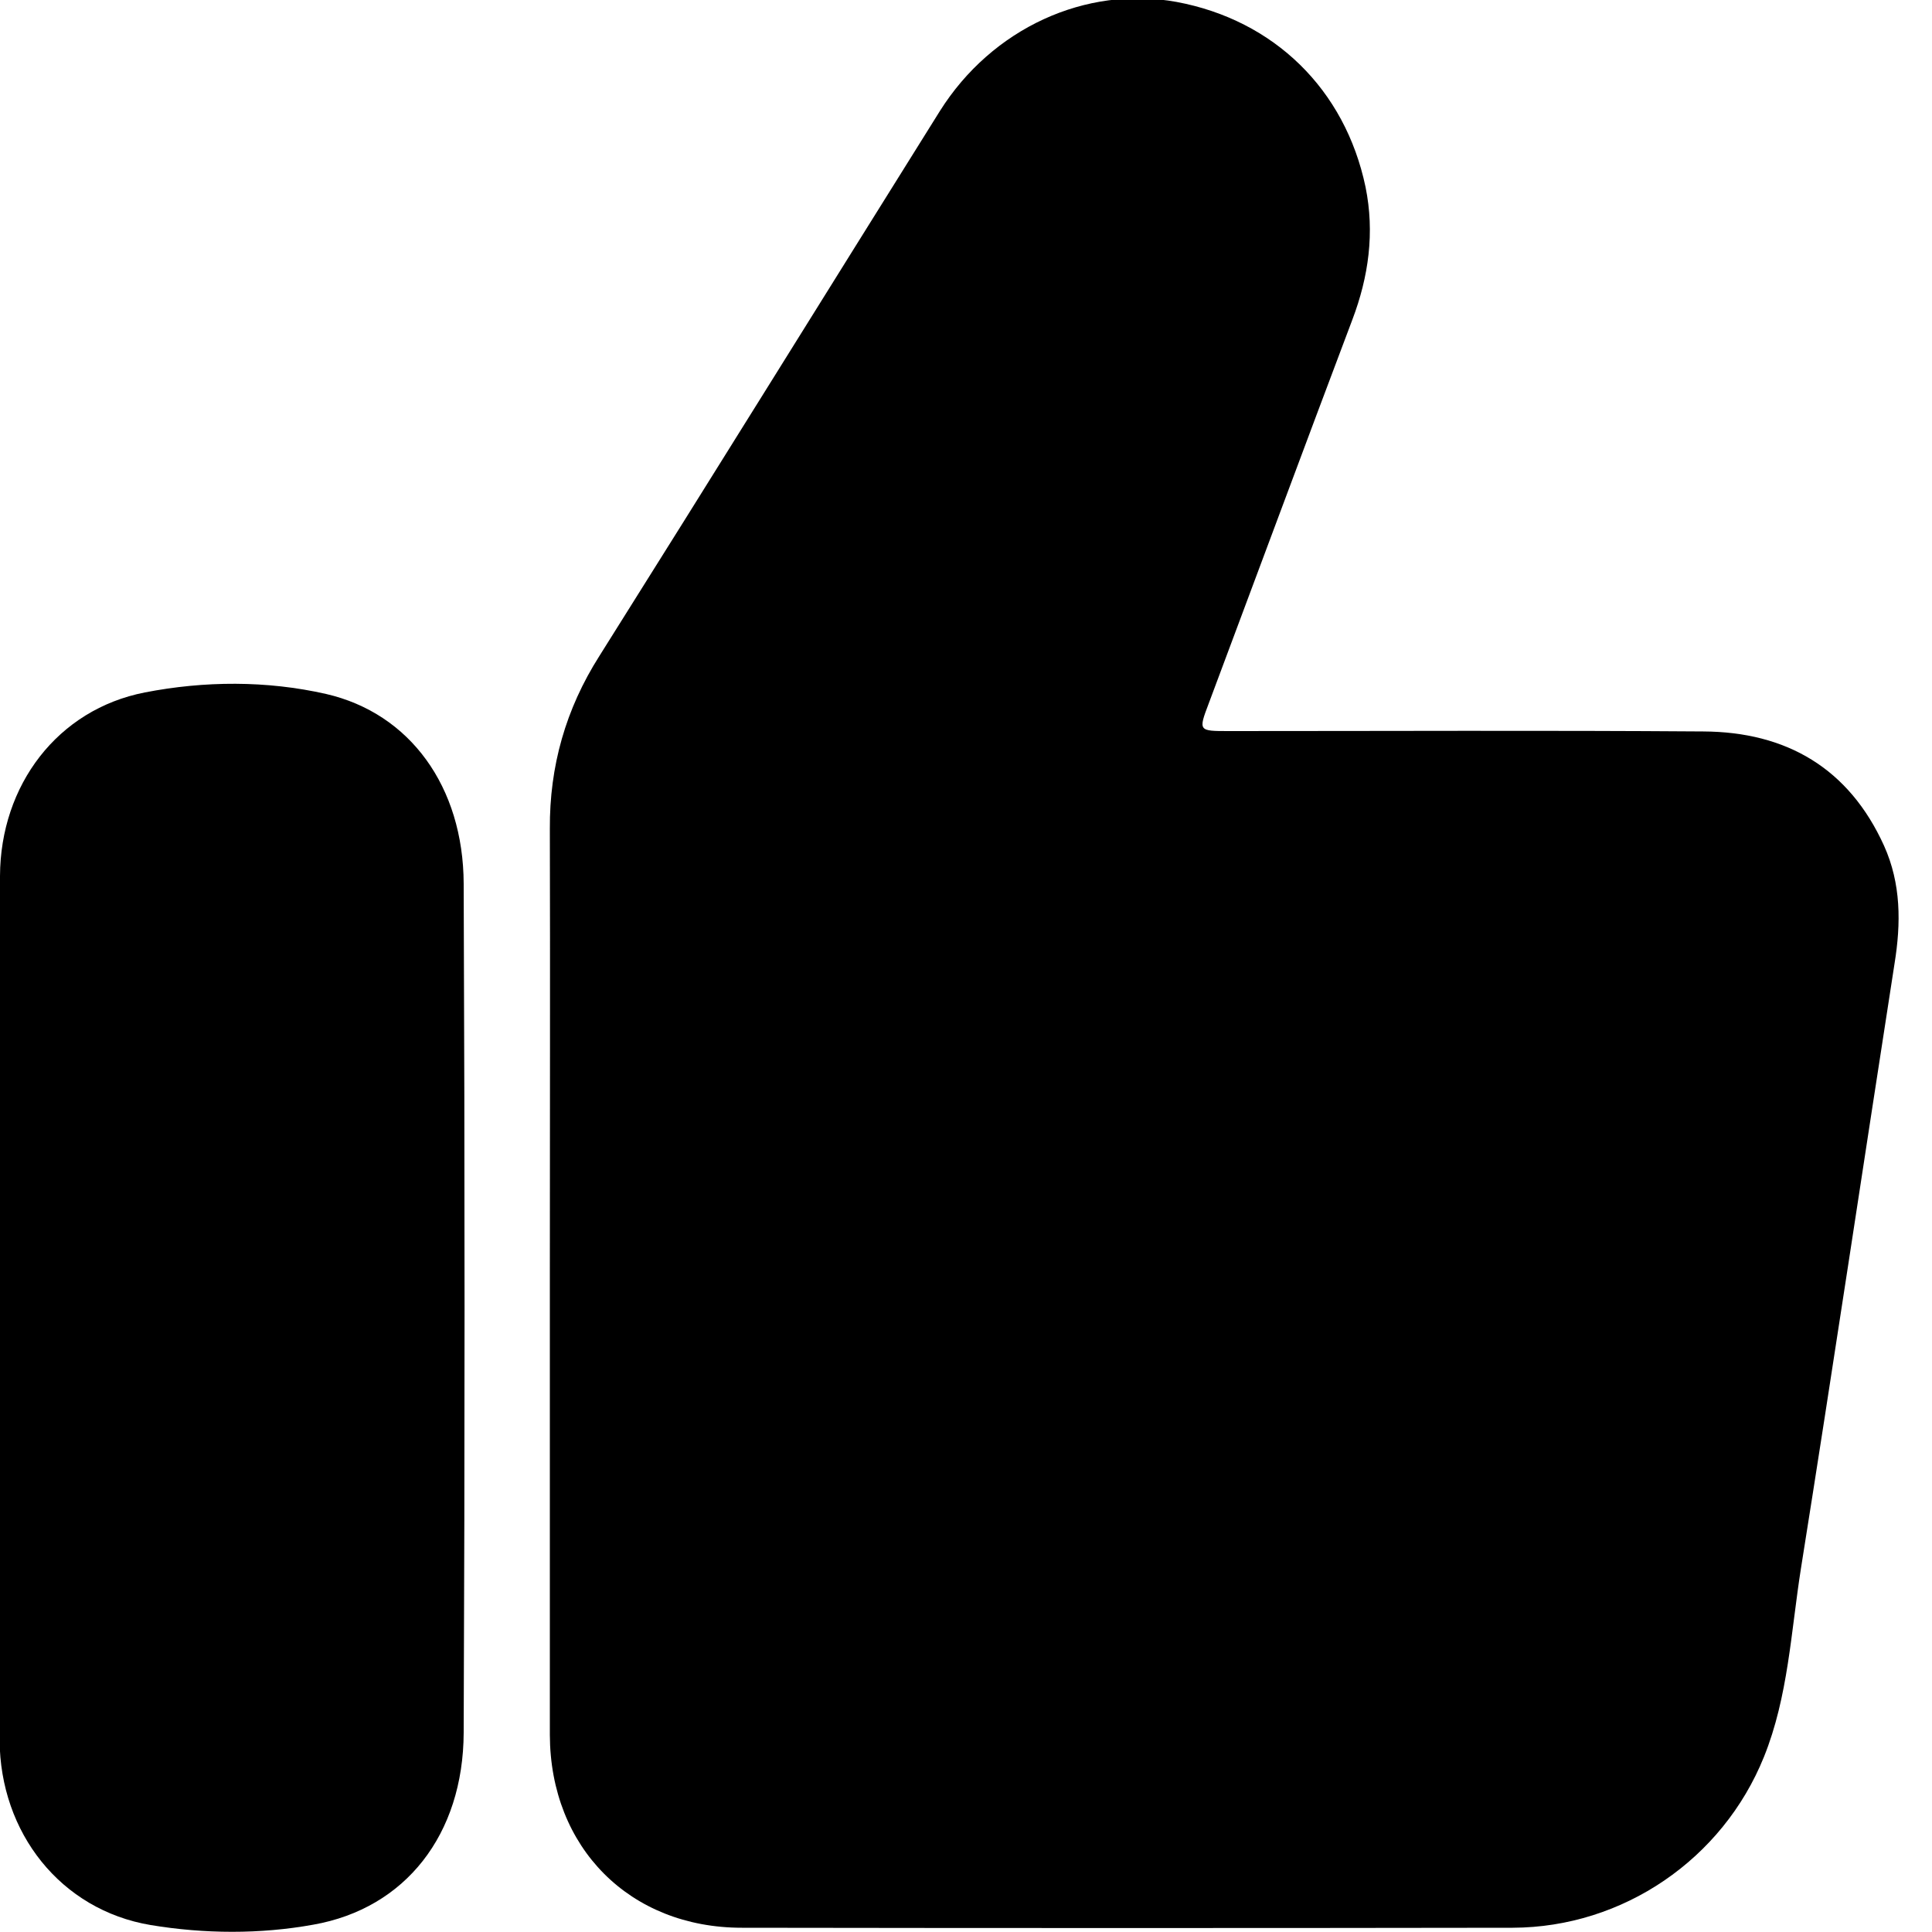 <?xml version="1.0" encoding="utf-8"?>
<!-- Generator: Adobe Illustrator 27.5.0, SVG Export Plug-In . SVG Version: 6.00 Build 0)  -->
<svg version="1.1"
	 id="svg1303" xmlns:inkscape="http://www.inkscape.org/namespaces/inkscape" xmlns:cc="http://creativecommons.org/ns#" xmlns:dc="http://purl.org/dc/elements/1.1/" xmlns:svg="http://www.w3.org/2000/svg" xmlns:sodipodi="http://sodipodi.sourceforge.net/DTD/sodipodi-0.dtd" xmlns:rdf="http://www.w3.org/1999/02/22-rdf-syntax-ns#"
	 xmlns="http://www.w3.org/2000/svg" xmlns:xlink="http://www.w3.org/1999/xlink" x="0px" y="0px" viewBox="0 0 500 500"
	 style="enable-background:new 0 0 500 500;" xml:space="preserve">
<sodipodi:namedview  bordercolor="#666666" borderopacity="1.0" id="base" inkscape:current-layer="layer1" inkscape:cx="35.718548" inkscape:cy="203.39339" inkscape:document-units="mm" inkscape:guide-bbox="true" inkscape:pageopacity="0.0" inkscape:pageshadow="2" inkscape:window-height="1009" inkscape:window-maximized="1" inkscape:window-width="1920" inkscape:window-x="-8" inkscape:window-y="-8" inkscape:zoom="1.5046797" pagecolor="#ffffff" showgrid="false" showguides="true" units="px">
	<sodipodi:guide  id="guide816" inkscape:locked="false" orientation="0,1" position="80.991,65.965"></sodipodi:guide>
	<sodipodi:guide  id="guide818" inkscape:locked="false" orientation="1,0" position="65.965,49.107"></sodipodi:guide>
</sodipodi:namedview>
<g>
	<path d="M142.3,330.2c0-38.6,0.1-77.1,0-115.7c-0.1-16.2,4.1-31,12.8-44.7c29.5-46.9,58.7-94,88.1-141C256.7,7.3,281-3.8,304.5,0.5
		c25.2,4.7,43.6,22.6,48.9,47.9c2.4,11.8,0.8,23.2-3.4,34.3c-12.5,33.1-24.8,66.3-37.2,99.4c-2.7,7.1-2.6,7.1,5.2,7.1
		c40.9,0,81.9-0.2,122.8,0.1c21.5,0.1,37.7,9.5,46.8,29.6c4.4,9.8,4.4,20,2.7,30.5c-8.1,52.1-15.9,104.3-24.2,156.4
		c-2.6,16.4-3.3,33.3-9.6,48.9c-10.7,26.5-36.5,44.1-65,44.2c-66.5,0.1-133,0.1-199.5,0c-29,0-49.6-20.7-49.7-49.9
		C142.3,409.6,142.3,369.9,142.3,330.2z"/>
	<path d="M0,338.5c0-37.3-0.1-74.5,0-111.8c0.1-23.5,14.9-43.1,37.5-47.5c15.4-3,31.5-3.1,46.9,0.4c21.7,5,35.5,24,35.6,49.1
		c0.3,73.2,0.3,146.5,0,219.7c-0.1,26.4-15.1,45.5-38.9,49.7c-13.8,2.5-28.2,2.4-42.1,0.1c-23.3-3.9-39-23.9-39.1-47.9
		C-0.1,413,0,375.8,0,338.5z"/>
</g>
</svg>
